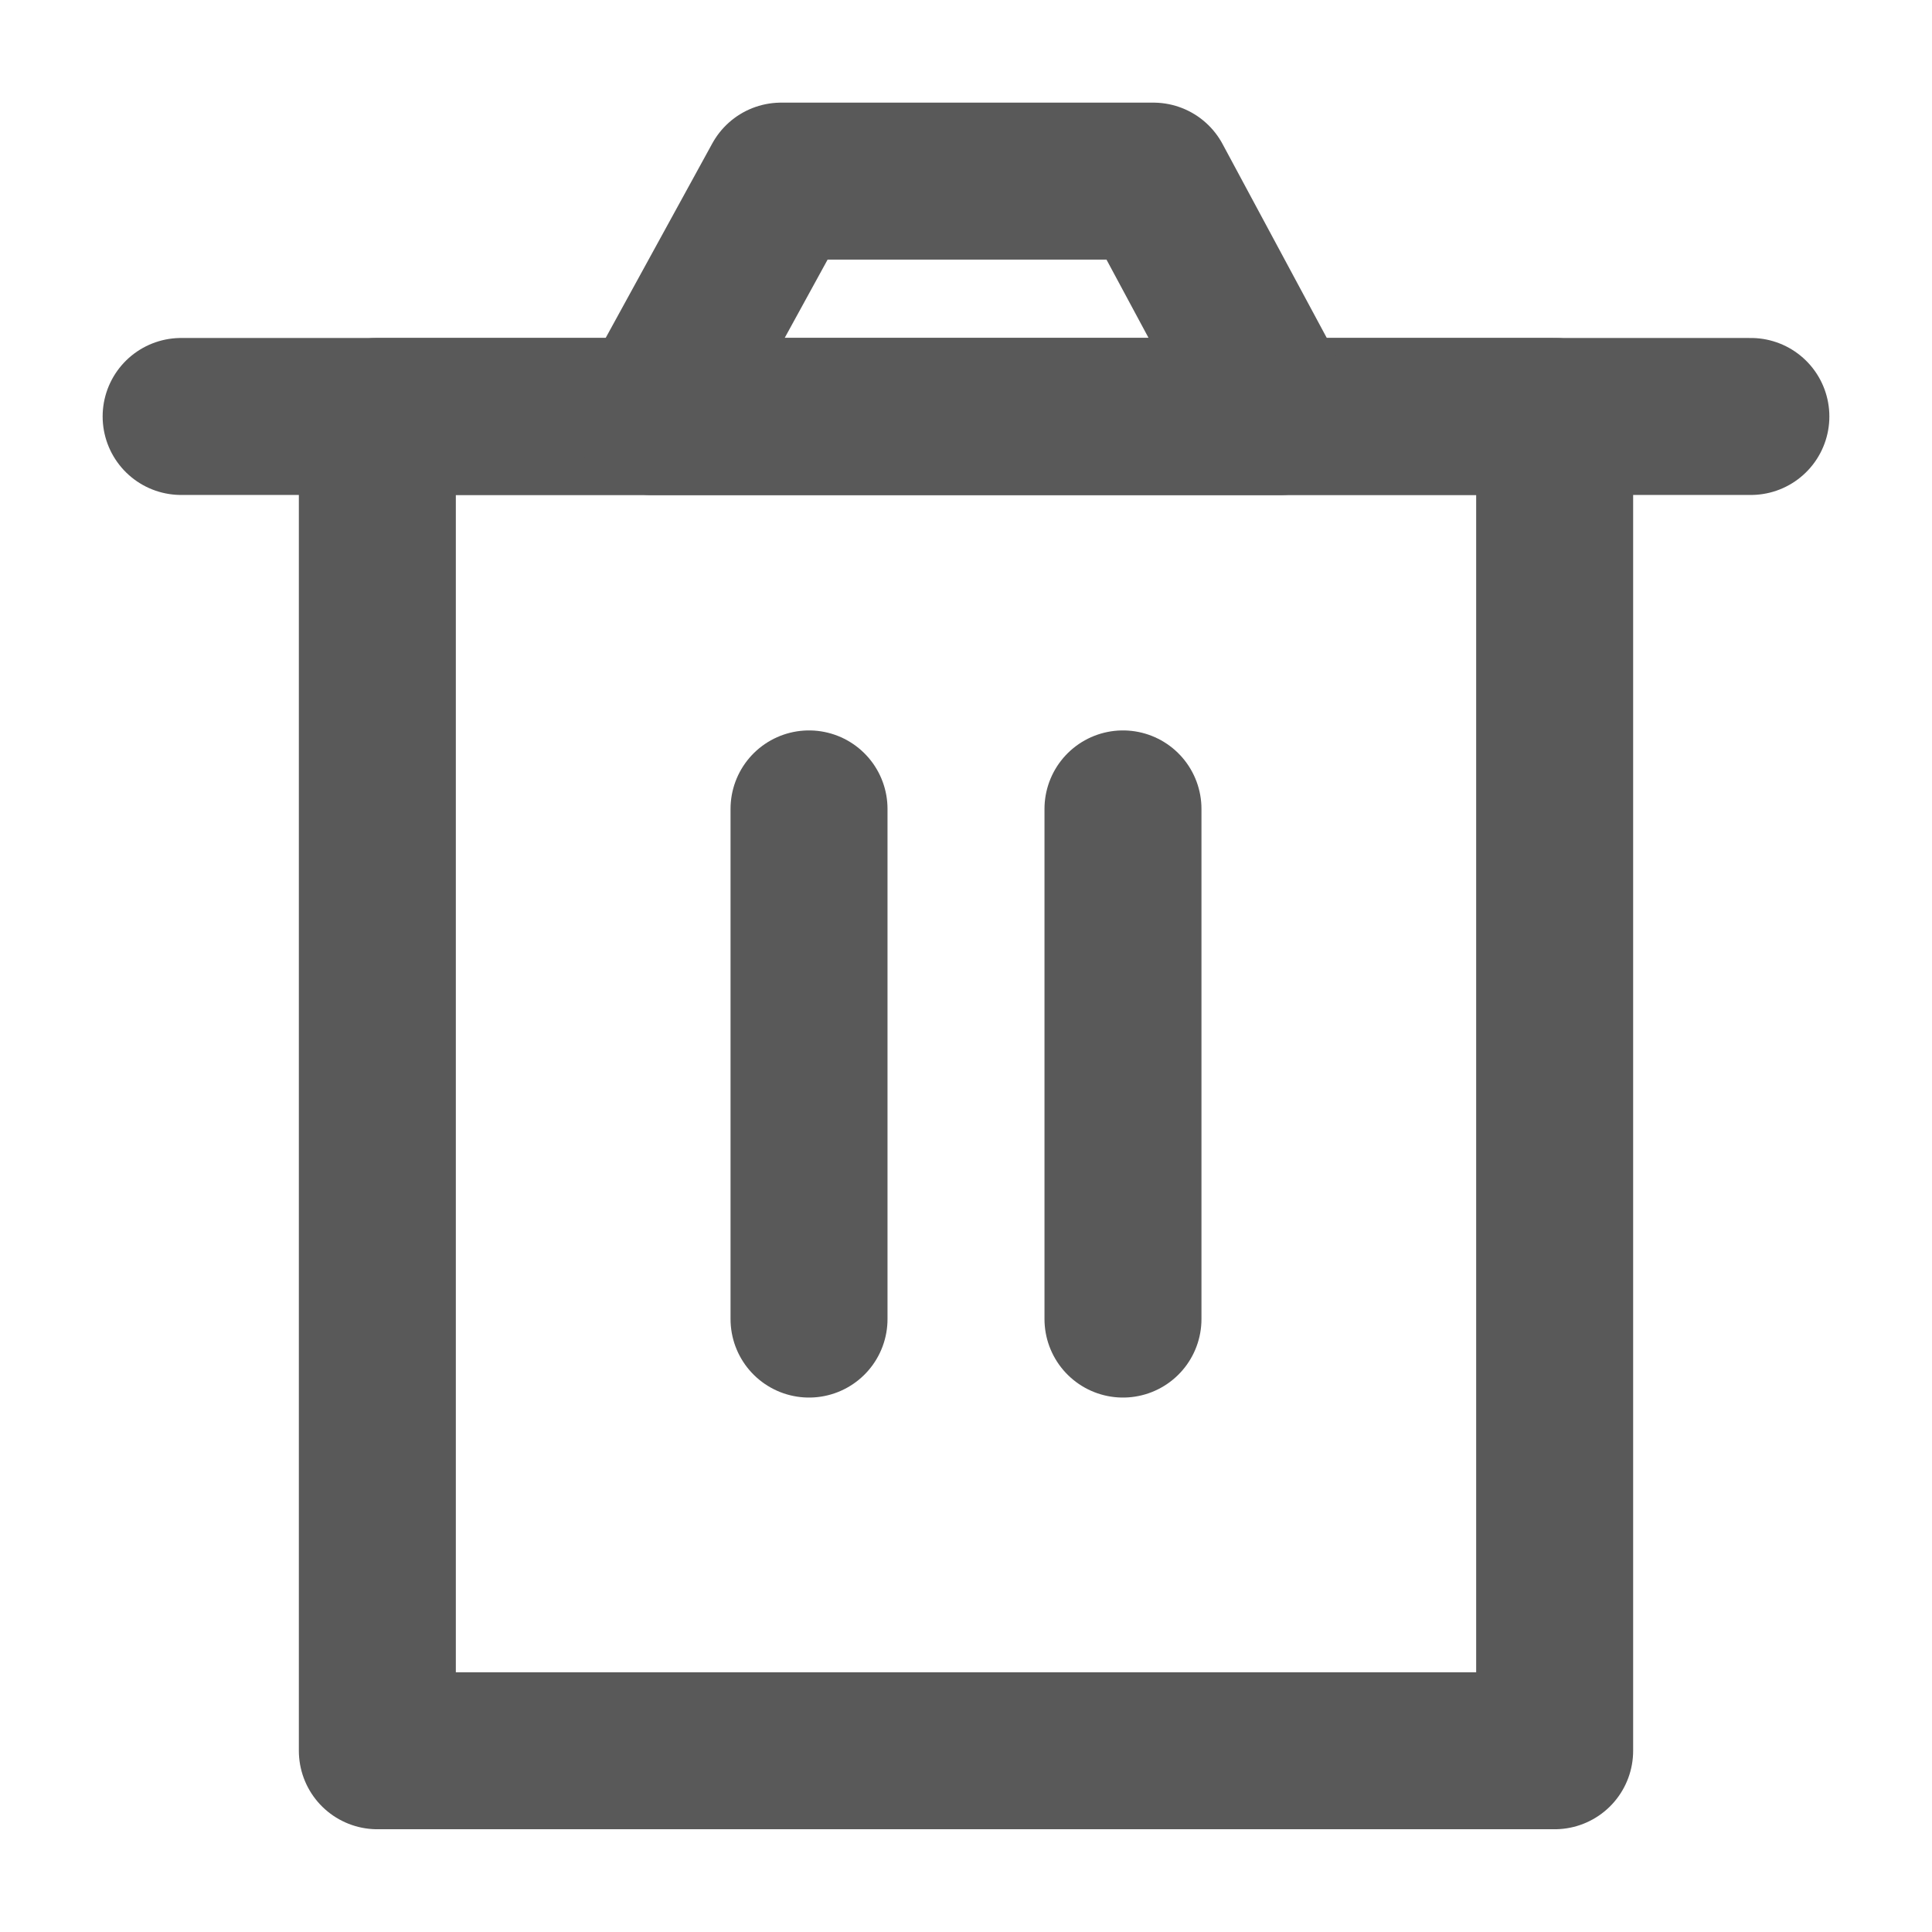 <svg fill="none" xmlns="http://www.w3.org/2000/svg" viewBox="0 0 16 16" class="design-iconfont">
  <g clip-path="url(#9se4t2u1u__clip0_5999_16490)" stroke="#595959" stroke-width="1.3" stroke-linecap="round" stroke-linejoin="round">
    <path d="M3.125 3.449V14.499H12.875V3.449H3.125Z"/>
    <path d="M6.7 6.699V10.924"/>
    <path d="M9.3 6.699V10.924"/>
    <path d="M1.5 3.449H14.5"/>
    <path d="M5.4 3.45L6.469 1.5H9.552L10.6 3.45H5.4Z"/>
  </g>
  <defs>
    <clipPath id="9se4t2u1u__clip0_5999_16490">
      <path fill="#fff" d="M0 0H16V16H0z"/>
    </clipPath>
  </defs>
</svg>
